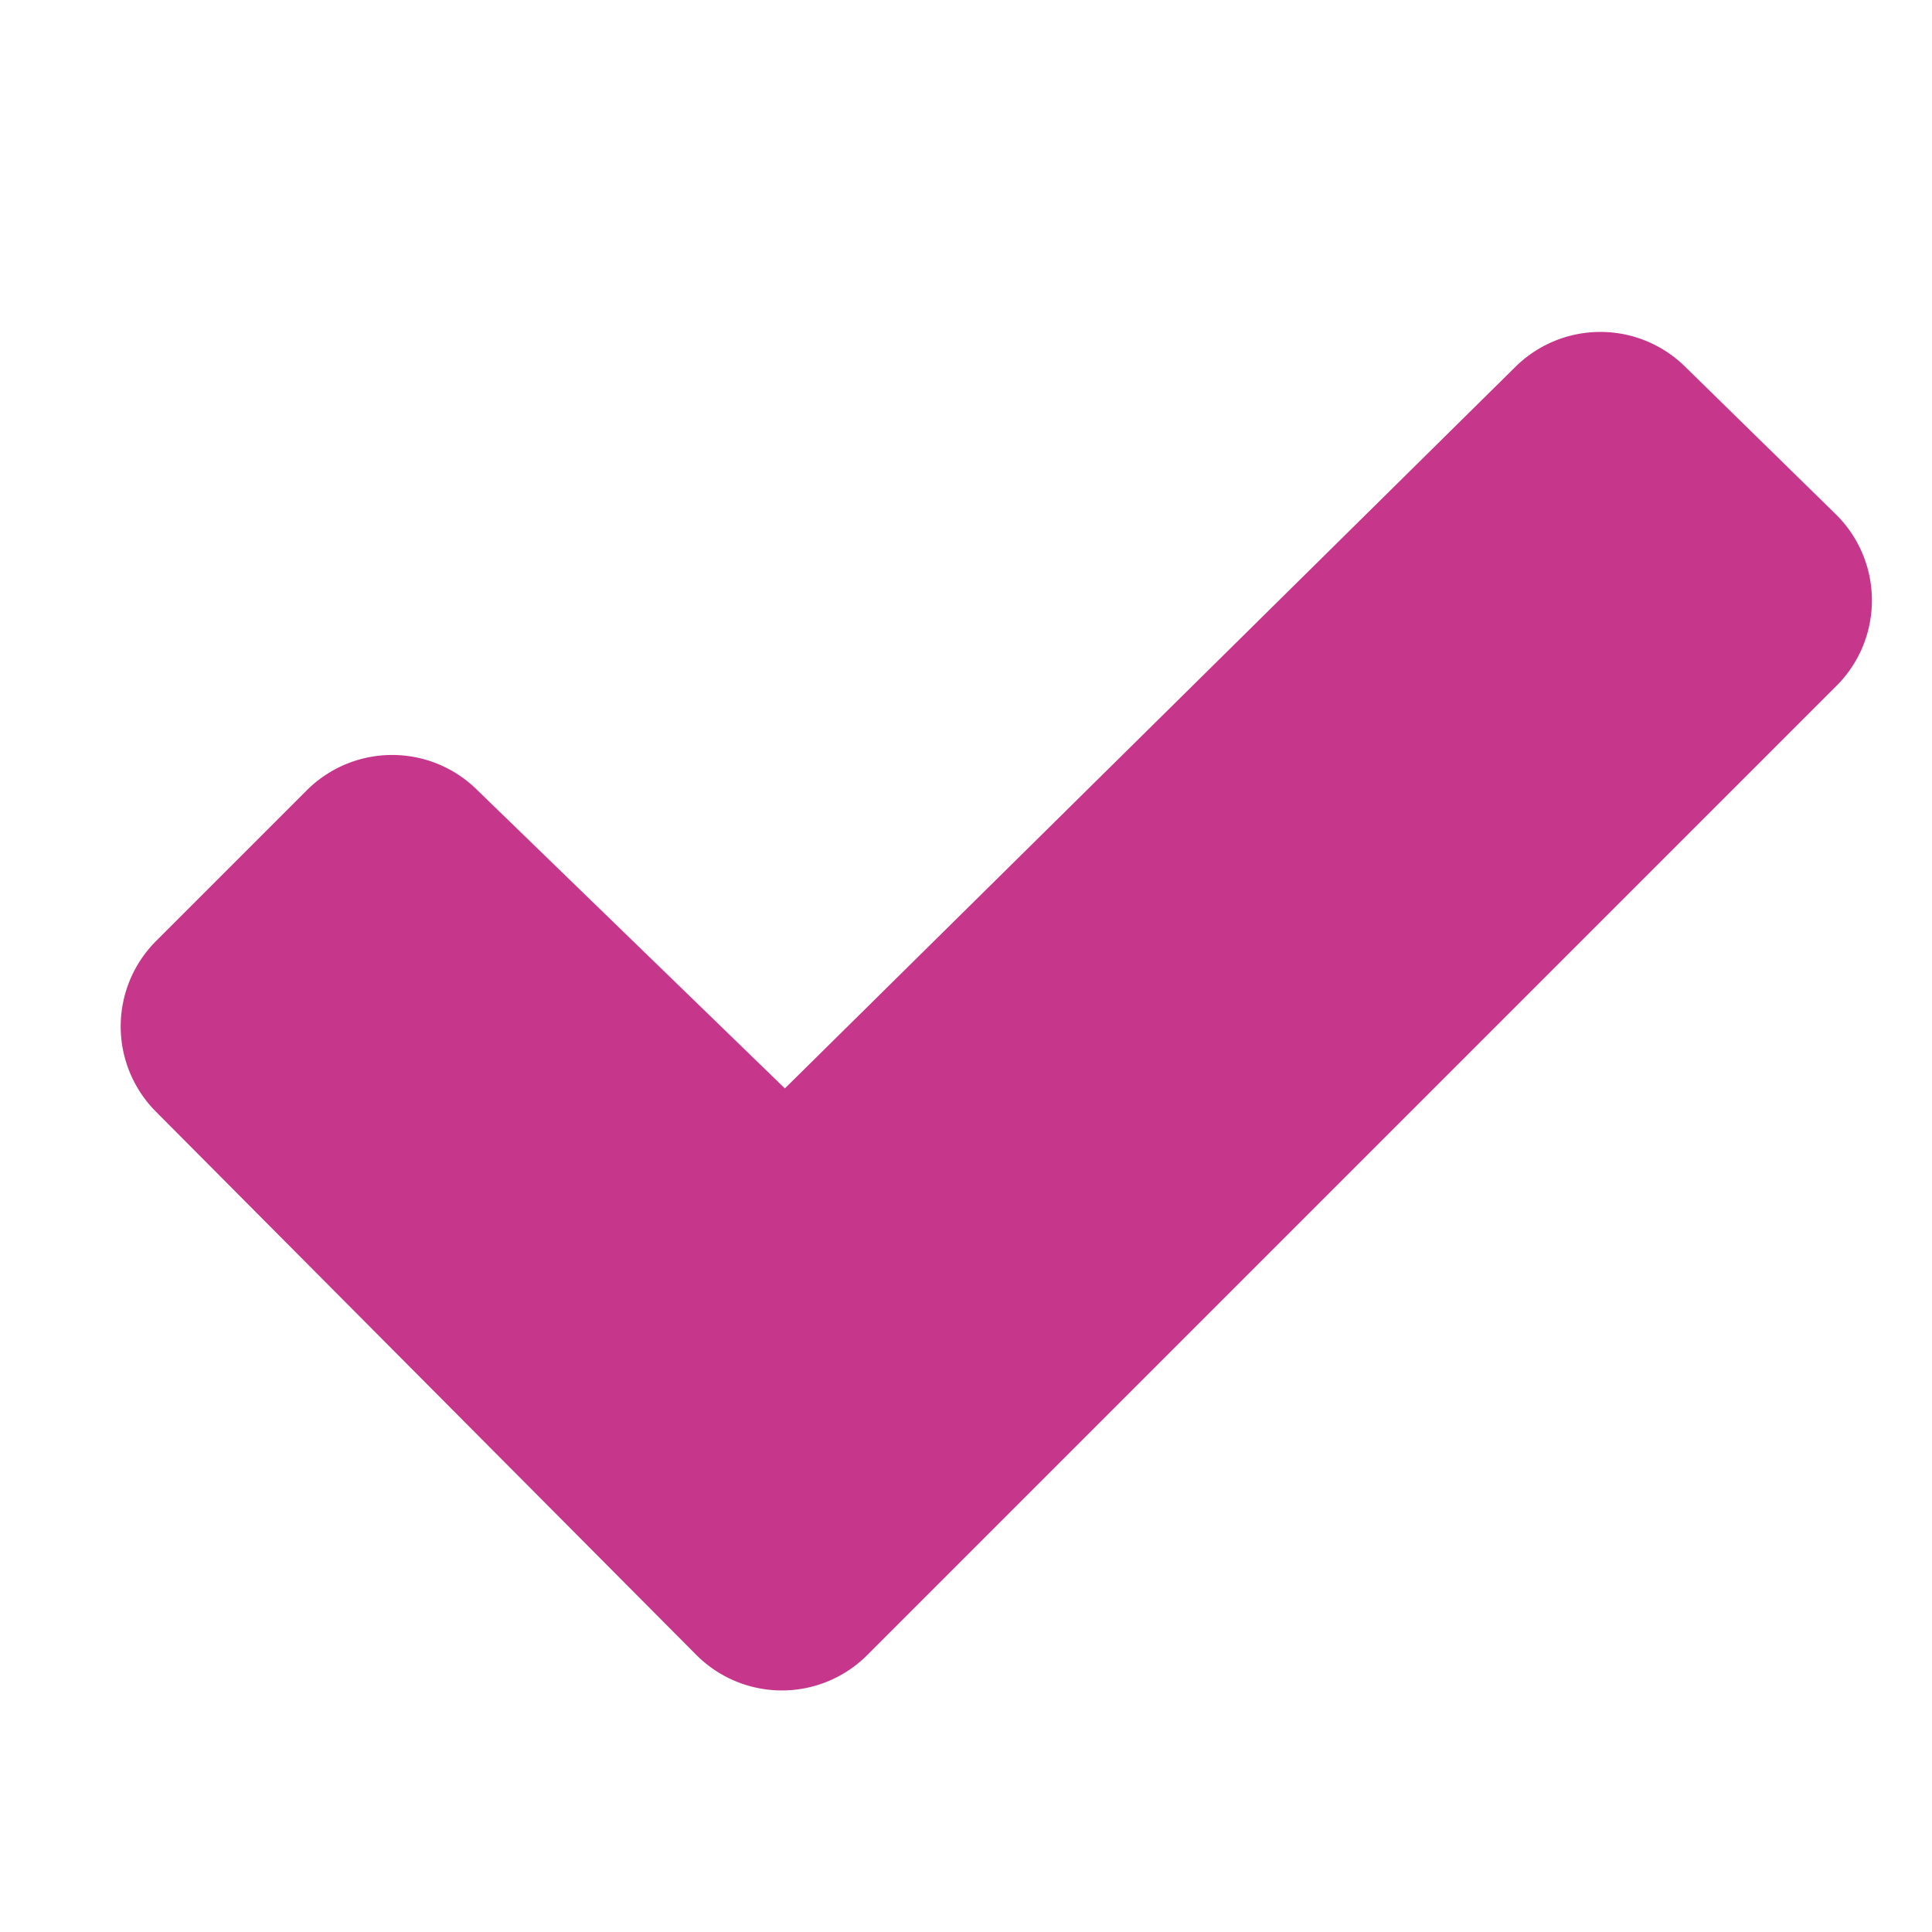 <svg xmlns="http://www.w3.org/2000/svg" width="32" height="32" viewBox="0 0 256 256"><path fill="#C6368B" d="m243.31 90.91l-128.4 128.4a16 16 0 0 1-22.62 0l-71.62-72a16 16 0 0 1 0-22.61l20-20a16 16 0 0 1 22.58 0L104 144.22l96.76-95.57a16 16 0 0 1 22.59 0l19.95 19.54a16 16 0 0 1 .01 22.72"/></svg>